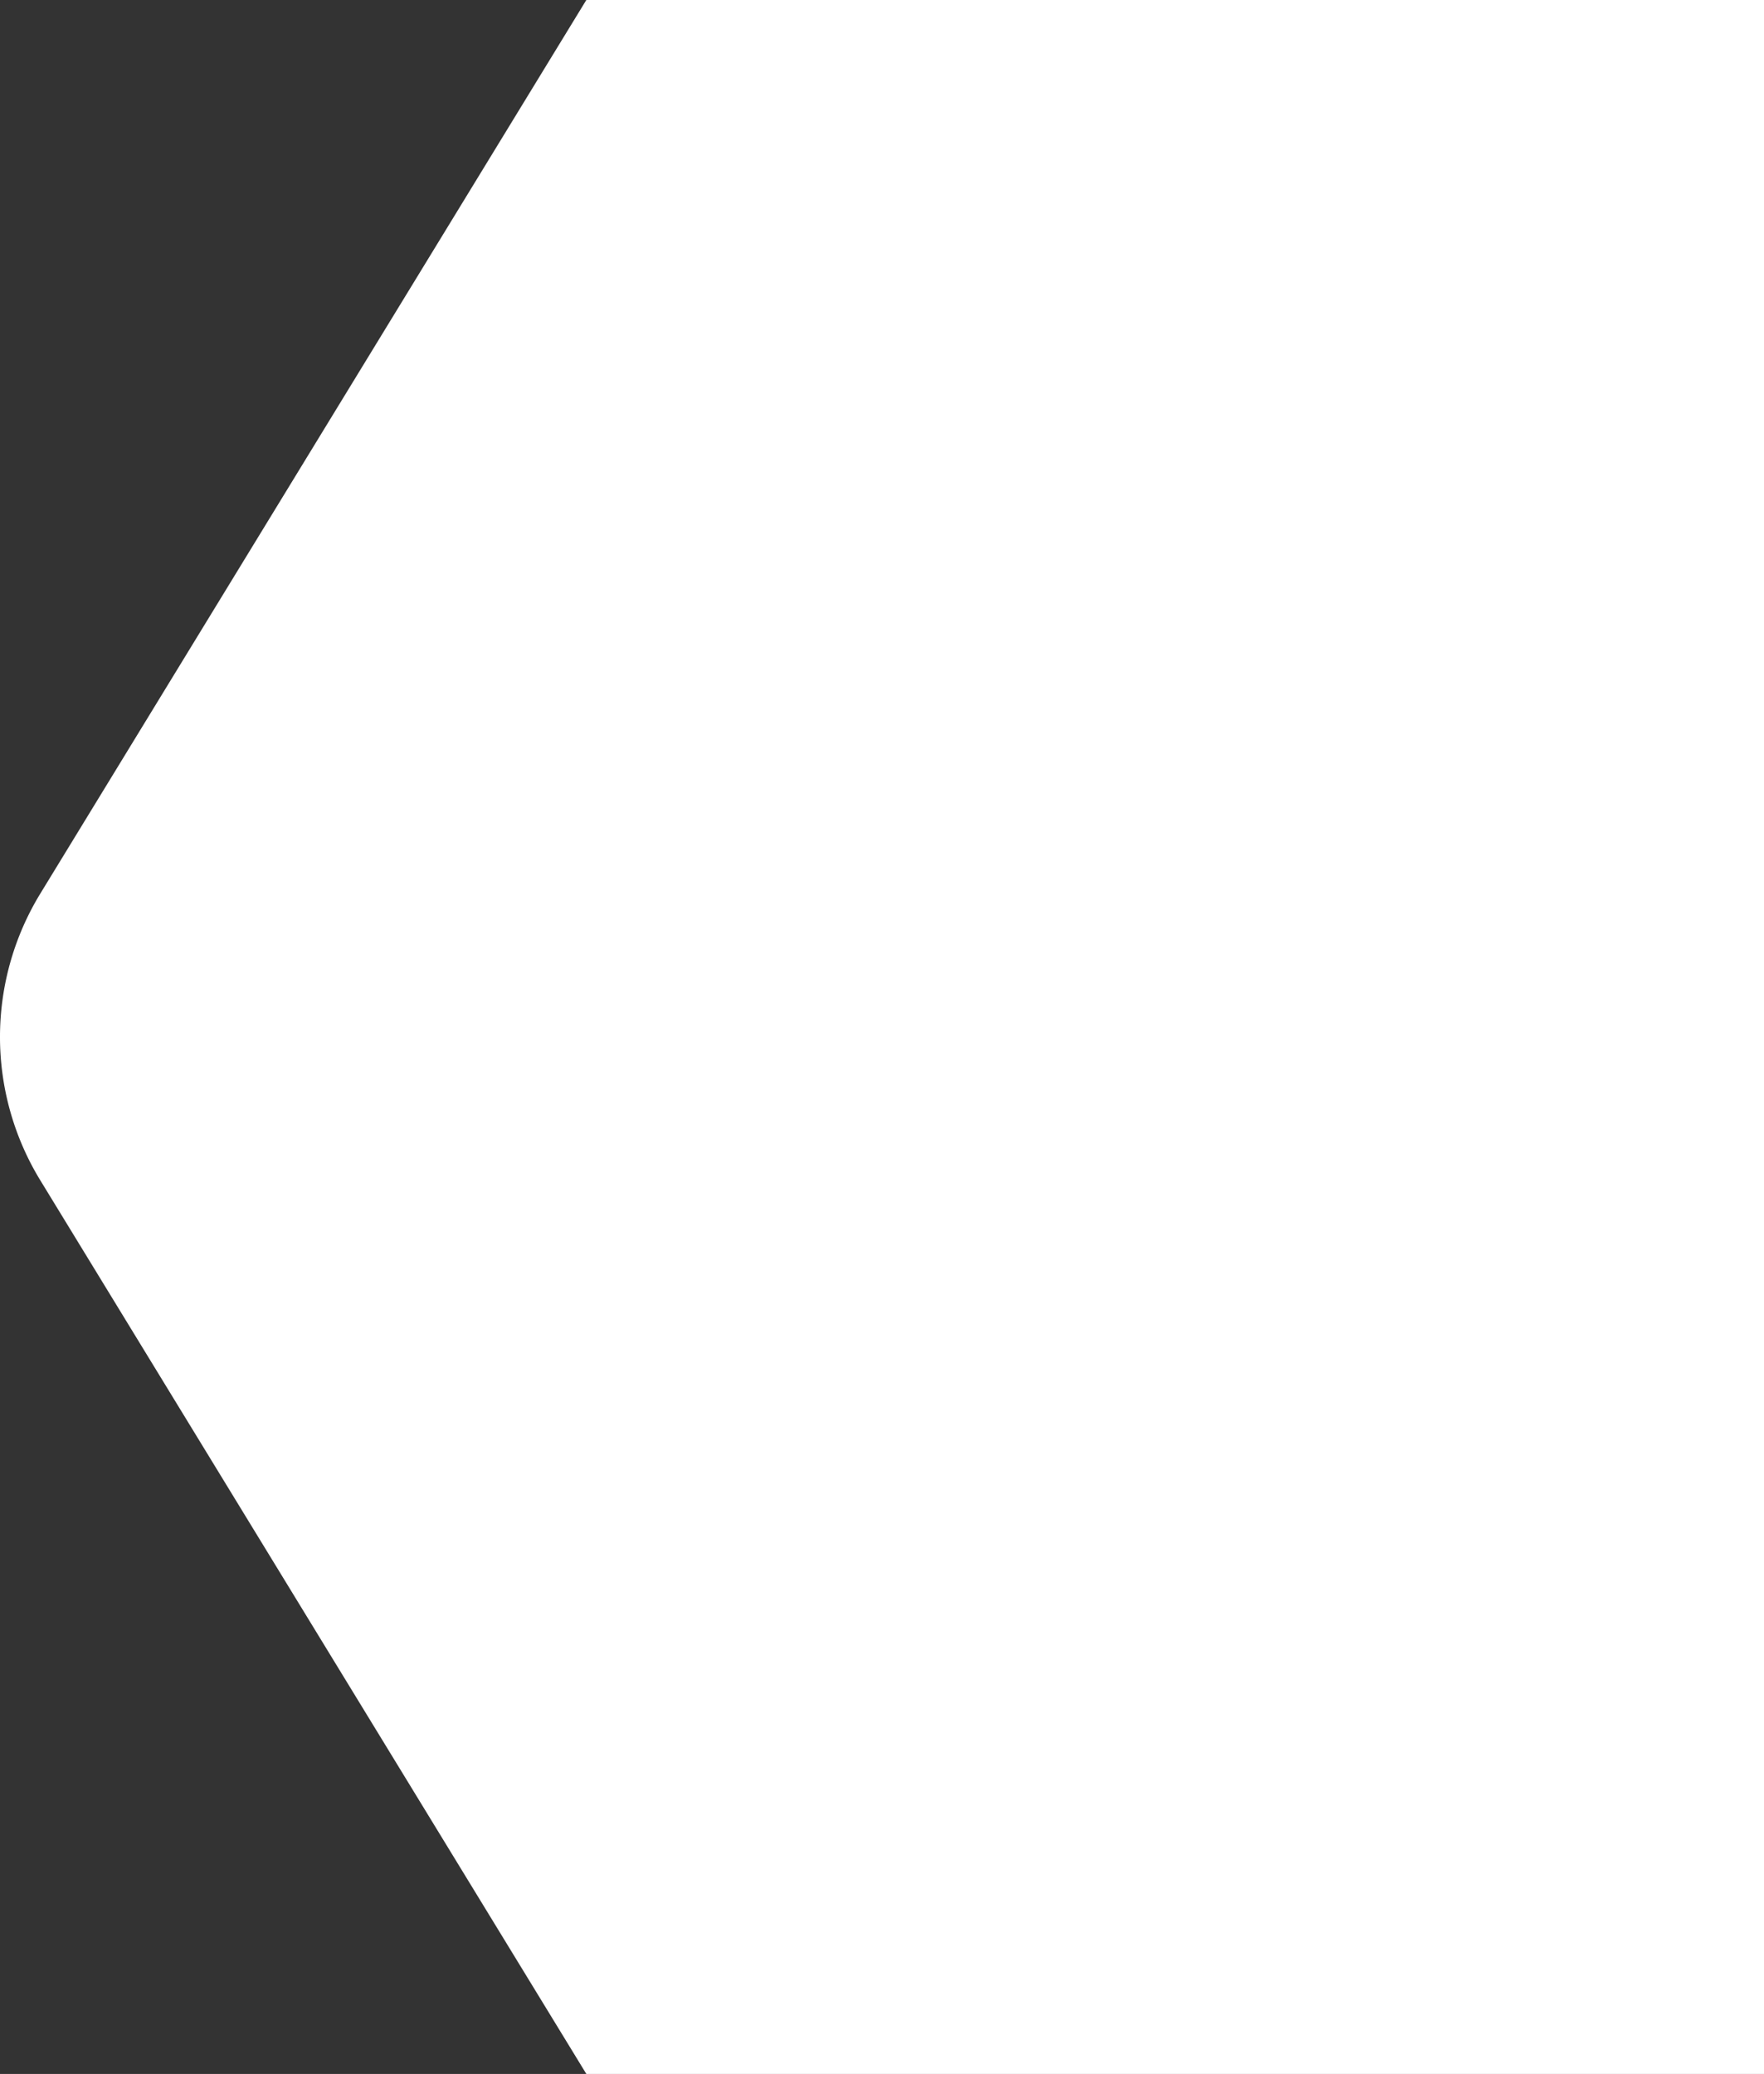 <svg id="Layer_1" data-name="Layer 1" xmlns="http://www.w3.org/2000/svg" viewBox="0 0 919.56 1081"><rect x="0" y="0" width="919.56" height="1081" fill="#333333" stroke="none"/><defs><style>.cls-1{fill:#fff;stroke:#fff;stroke-miterlimit:10;}</style></defs><title>westay page material</title><path class="cls-1" d="M466.87,0H1080V1080H466.87L182.4,614.5a142.87,142.87,0,0,1,0-149Z" transform="translate(-160.94 0.5)"/></svg>